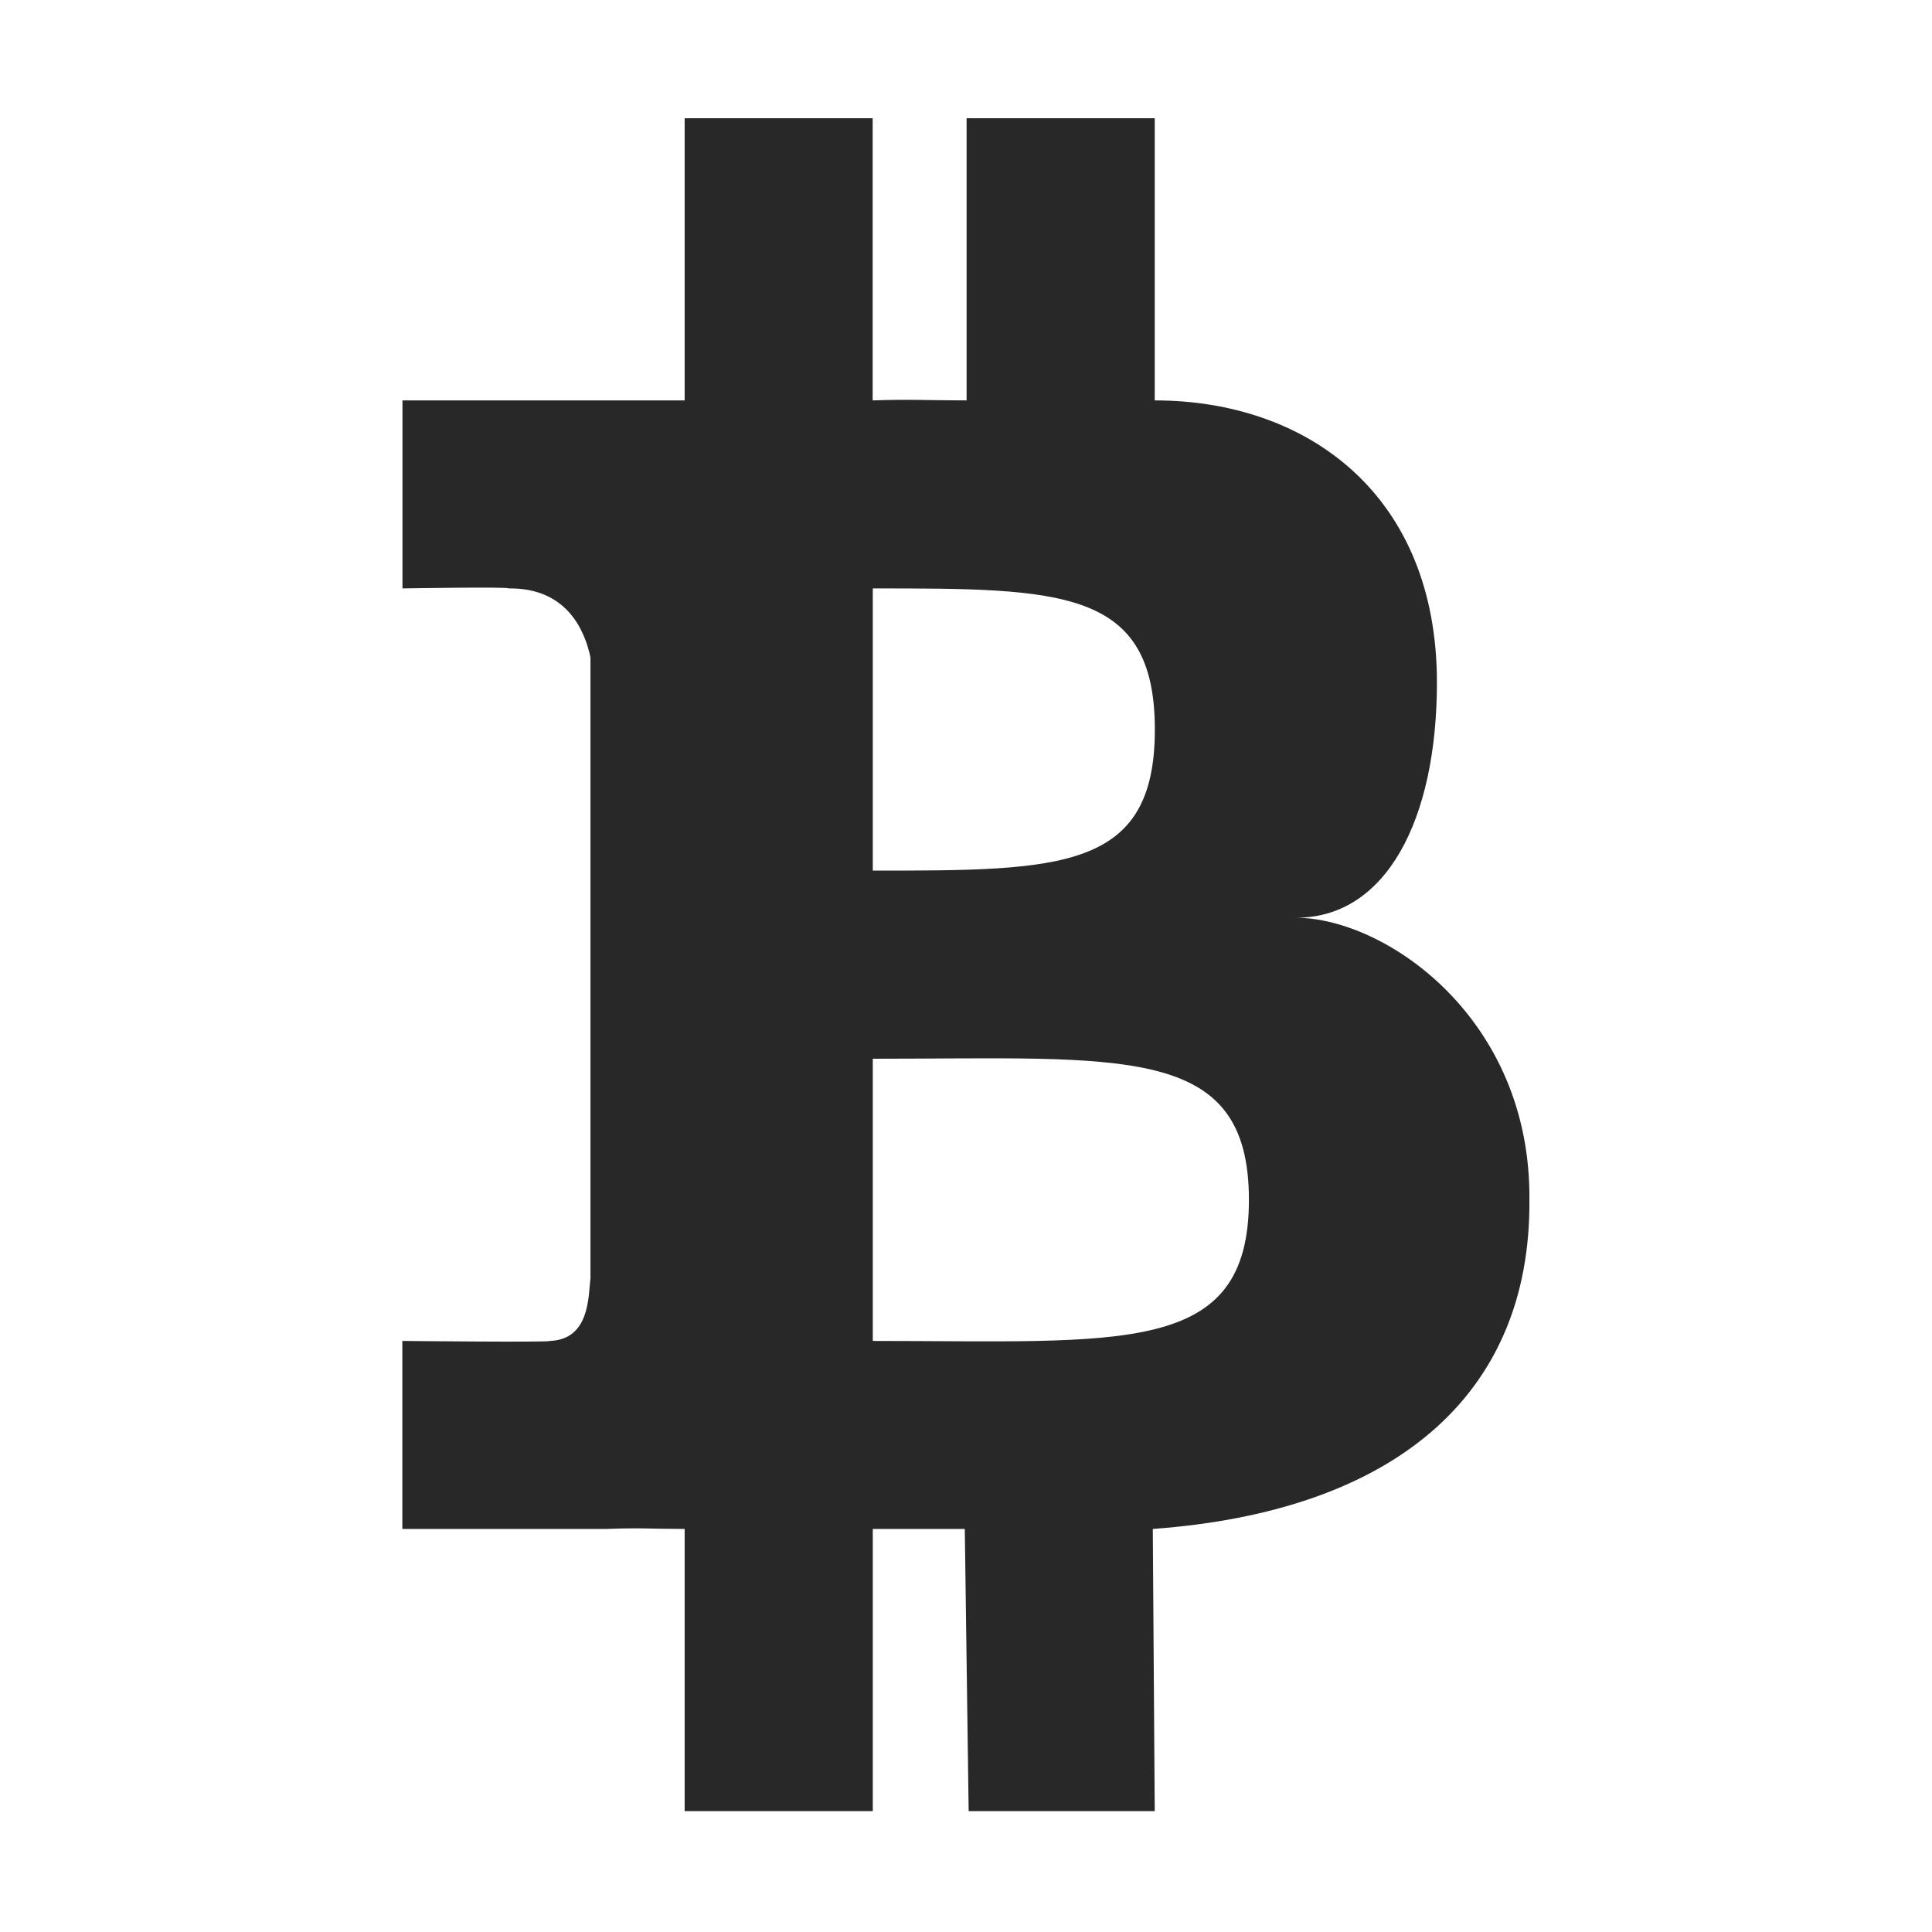 <svg width="16" height="16" version="1.1" xmlns="http://www.w3.org/2000/svg">
  <defs>
    <style id="current-color-scheme" type="text/css">.ColorScheme-Text { color:#282828; } .ColorScheme-Highlight { color:#458588; }</style>
  </defs>
  <path class="ColorScheme-Text" d="m5.67 0.979v2.337h-2.337v1.557s0.892-0.015 0.878 0c0.478-0.007 0.63 0.34 0.679 0.571v5.141c-0.018 0.146-0.003 0.509-0.337 0.52 0.016 0.013-1.221 0-1.221 0v1.557h1.69c0.286-0.011 0.372 0 0.648 0v2.337h1.558v-2.337h0.762l0.032 2.337h1.541l-0.016-2.337c1.98-0.144 3.132-1.092 3.119-2.726 0.013-1.503-1.189-2.332-1.934-2.336 0.745 0.003 1.168-0.808 1.168-1.948 0-1.557-1.075-2.336-2.337-2.336v-2.337h-1.558v2.337c-0.309 0-0.464-0.011-0.778 0v-2.337zm1.558 3.894c1.557 0 2.336 0 2.336 1.169 0 1.168-0.779 1.168-2.336 1.168zm0 3.895c2.076 0 3.115-0.13 3.115 1.168 0 1.299-1.039 1.169-3.115 1.169z" fill="currentColor"/>
</svg>
